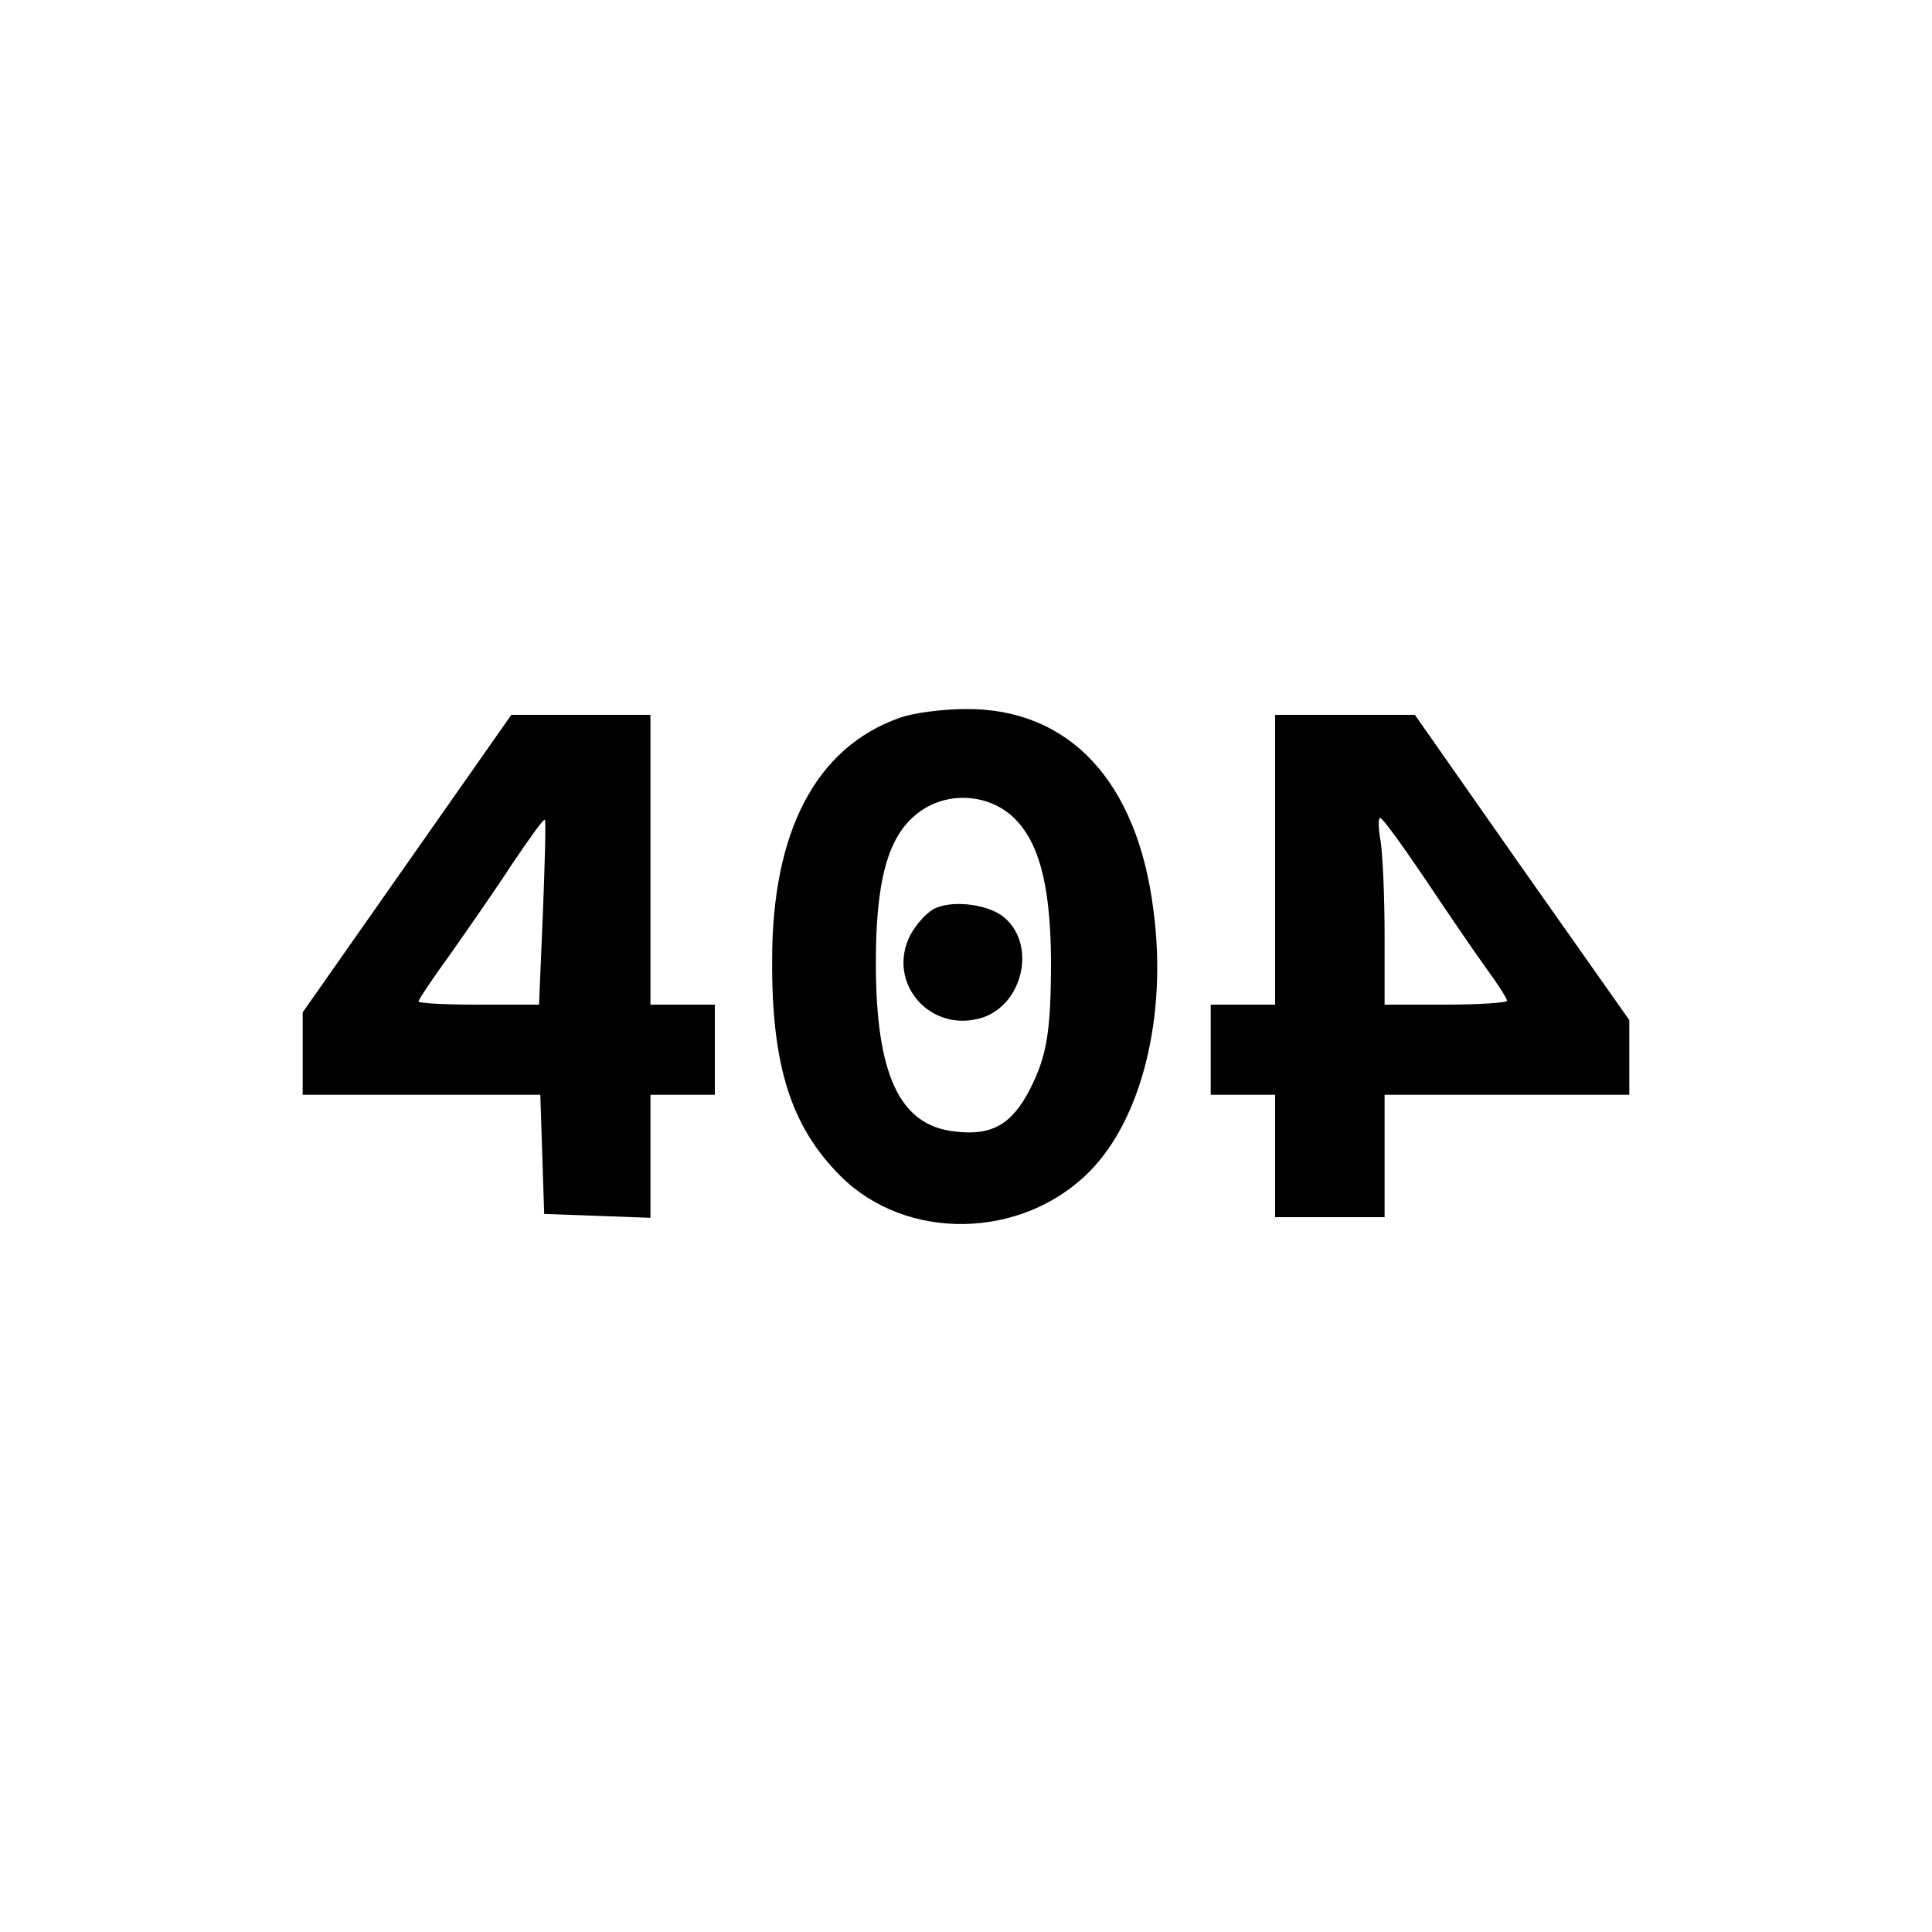 <?xml version="1.0" standalone="no"?>
<!DOCTYPE svg PUBLIC "-//W3C//DTD SVG 20010904//EN"
 "http://www.w3.org/TR/2001/REC-SVG-20010904/DTD/svg10.dtd">
<svg version="1.0" xmlns="http://www.w3.org/2000/svg"
 width="300pt" height="300pt" viewBox="0 0 300 300"
 preserveAspectRatio="xMidYMid meet">
<g transform="translate(0,300) scale(0.1,-0.1)"
fill="#000000" stroke="none">
<path d="M1396 1885 c-129 -46 -197 -176 -197 -375 -1 -164 29 -259 106 -336
102 -102 281 -99 386 6 82 82 122 243 100 407 -25 200 -131 313 -291 312 -36
0 -83 -6 -104 -14z m173 -150 c43 -37 62 -105 63 -224 0 -112 -6 -150 -33
-203 -28 -54 -59 -72 -116 -65 -86 9 -123 88 -123 262 0 125 18 193 61 229 42
36 106 36 148 1z"/>
<path d="M1453 1590 c-12 -5 -29 -23 -39 -41 -39 -75 31 -155 112 -129 62 21
83 111 35 154 -23 21 -78 29 -108 16z"/>
<path d="M632 1659 l-162 -231 0 -64 0 -64 185 0 184 0 3 -92 3 -93 83 -3 82
-3 0 96 0 95 50 0 50 0 0 70 0 70 -50 0 -50 0 0 225 0 225 -108 0 -108 0 -162
-231z m211 -77 l-6 -142 -94 0 c-51 0 -93 2 -93 5 0 3 22 36 49 73 26 37 70
100 96 140 27 40 49 71 51 69 2 -1 0 -67 -3 -145z"/>
<path d="M1980 1665 l0 -225 -50 0 -50 0 0 -70 0 -70 50 0 50 0 0 -95 0 -95
85 0 85 0 0 95 0 95 190 0 190 0 0 58 0 58 -167 237 -166 237 -109 0 -108 0 0
-225z m231 -27 c34 -51 77 -114 95 -139 19 -26 34 -49 34 -53 0 -3 -43 -6 -95
-6 l-95 0 0 108 c0 59 -3 124 -6 145 -4 20 -4 37 -1 37 4 0 34 -42 68 -92z"/>
</g>
</svg>
